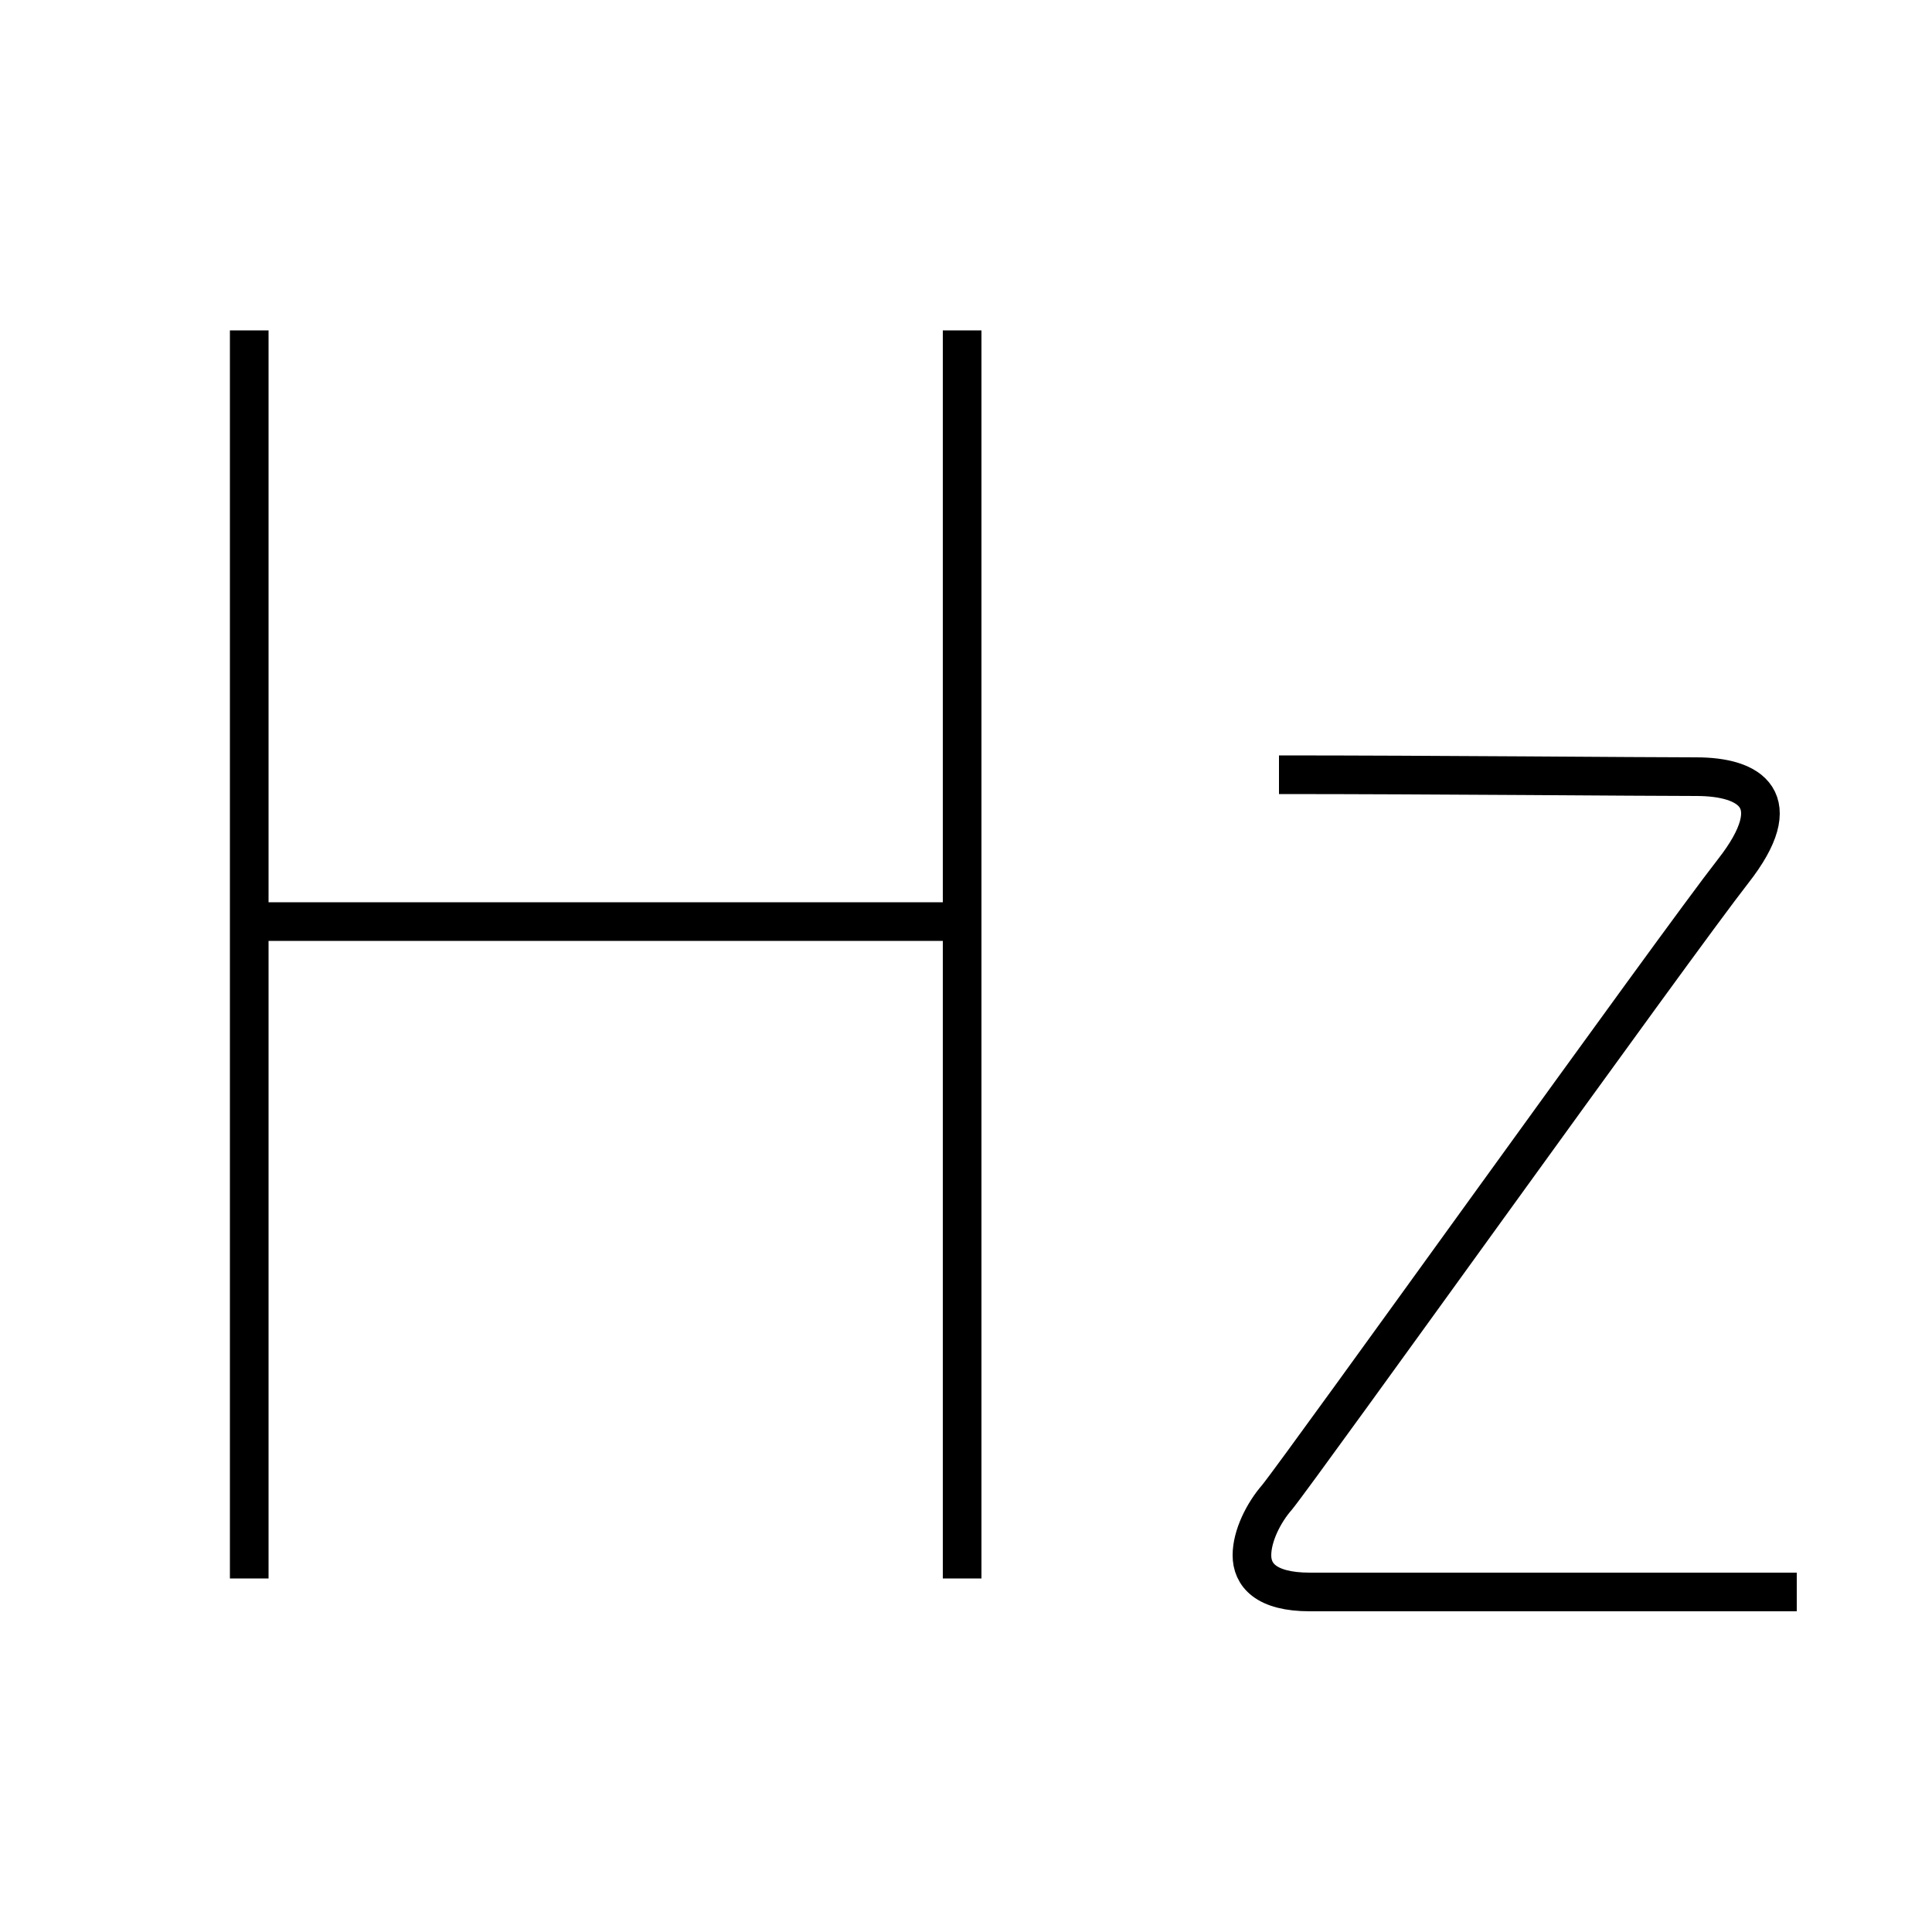 <?xml version='1.0' encoding='utf8'?>
<svg viewBox="0.0 -6.0 50.0 50.0" version="1.1" xmlns="http://www.w3.org/2000/svg">
<rect x="0.0" y="-6.0" width="50.0" height="50.0" fill="#808080" stroke="none"/>
<rect x="-1000" y="-1000" width="2000" height="2000" stroke="white" fill="white"/>
<g style="fill:white;stroke:#000000;  stroke-width:1">
<path d="M 33.1 -23.95 C 37.0 -23.95 42.5 -23.9 43.9 -23.9 C 45.3 -23.9 46.3 -23.3 44.85 -21.45 C 43.4 -19.6 33.7 -6.05 33.05 -5.25 C 32.7 -4.85 32.4 -4.25 32.4 -3.75 C 32.4 -3.25 32.75 -2.8 33.9 -2.8 L 46.5 -2.8 M 6.45 -35.45 L 6.45 -3.15 M 24.9 -35.45 L 24.9 -3.15 M 6.7 -20.15 L 24.7 -20.15" transform="translate(0.0 38.0)" />
</g>
</svg>